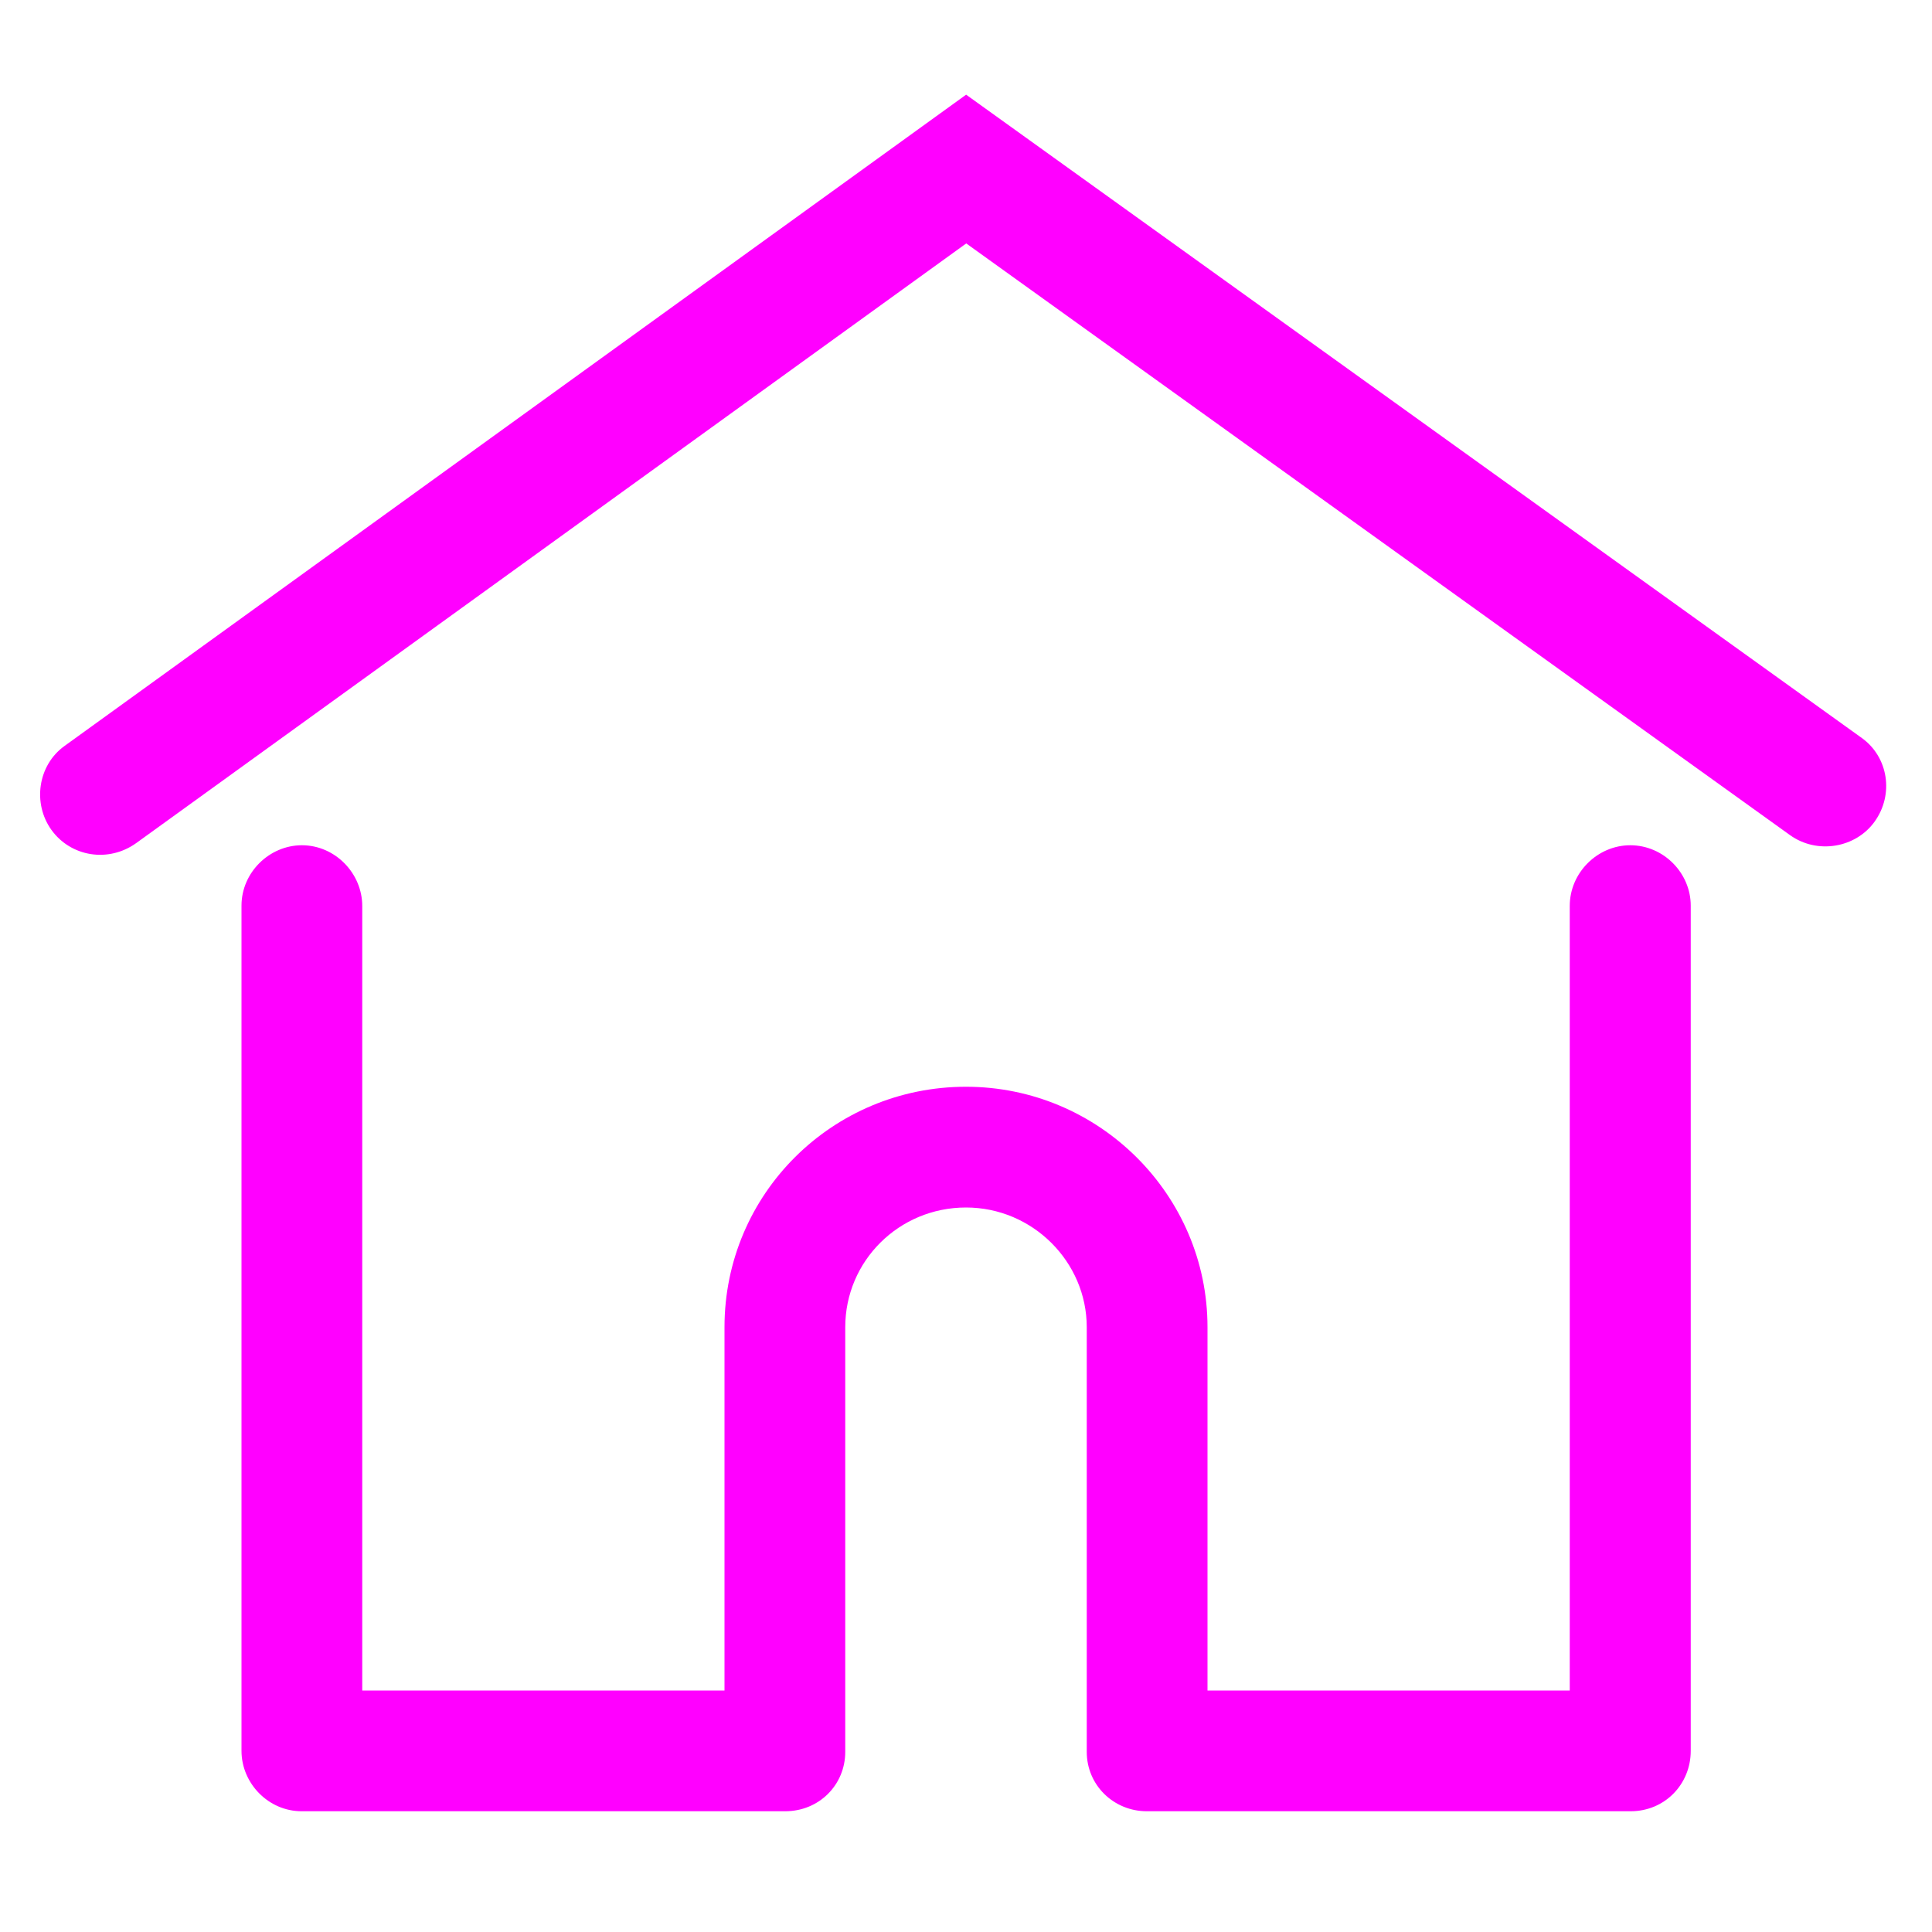 <svg xmlns="http://www.w3.org/2000/svg" width="16" height="16" viewBox="0 0 16 16">
  <g fill="none" fill-rule="evenodd">
    <rect width="16" height="16"/>
    <path fill="#FF00FF" fill-rule="nonzero" d="M14.824,6.916 L8.002,2.016 L1.131,6.98 C0.899,7.148 0.587,7.096 0.426,6.873 C0.269,6.655 0.312,6.338 0.534,6.178 L8.001,0.784 L15.419,6.112 C15.639,6.27 15.686,6.58 15.525,6.804 C15.369,7.022 15.05,7.078 14.824,6.916 Z M6,14 L6,10.991 C6,9.888 6.894,9 8,9 C9.101,9 10,9.895 10,10.991 L10,14 L13,14 L13,7.503 C13,7.225 13.232,7 13.501,7 C13.778,7 14.002,7.231 14.002,7.5 L14.002,14.5 C14.002,14.776 13.787,15 13.504,15 L9.498,15 C9.223,15 9,14.784 9,14.508 L9,10.991 C9,10.451 8.552,10 8,10 C7.444,10 7,10.444 7,10.991 L7,14.508 C7,14.78 6.785,15 6.502,15 L2.498,15 C2.223,15 2,14.769 2,14.5 L2,7.5 C2,7.224 2.232,7 2.5,7 C2.776,7 3,7.233 3,7.503 L3,14 L6,14 Z"/>
  </g>
</svg>
